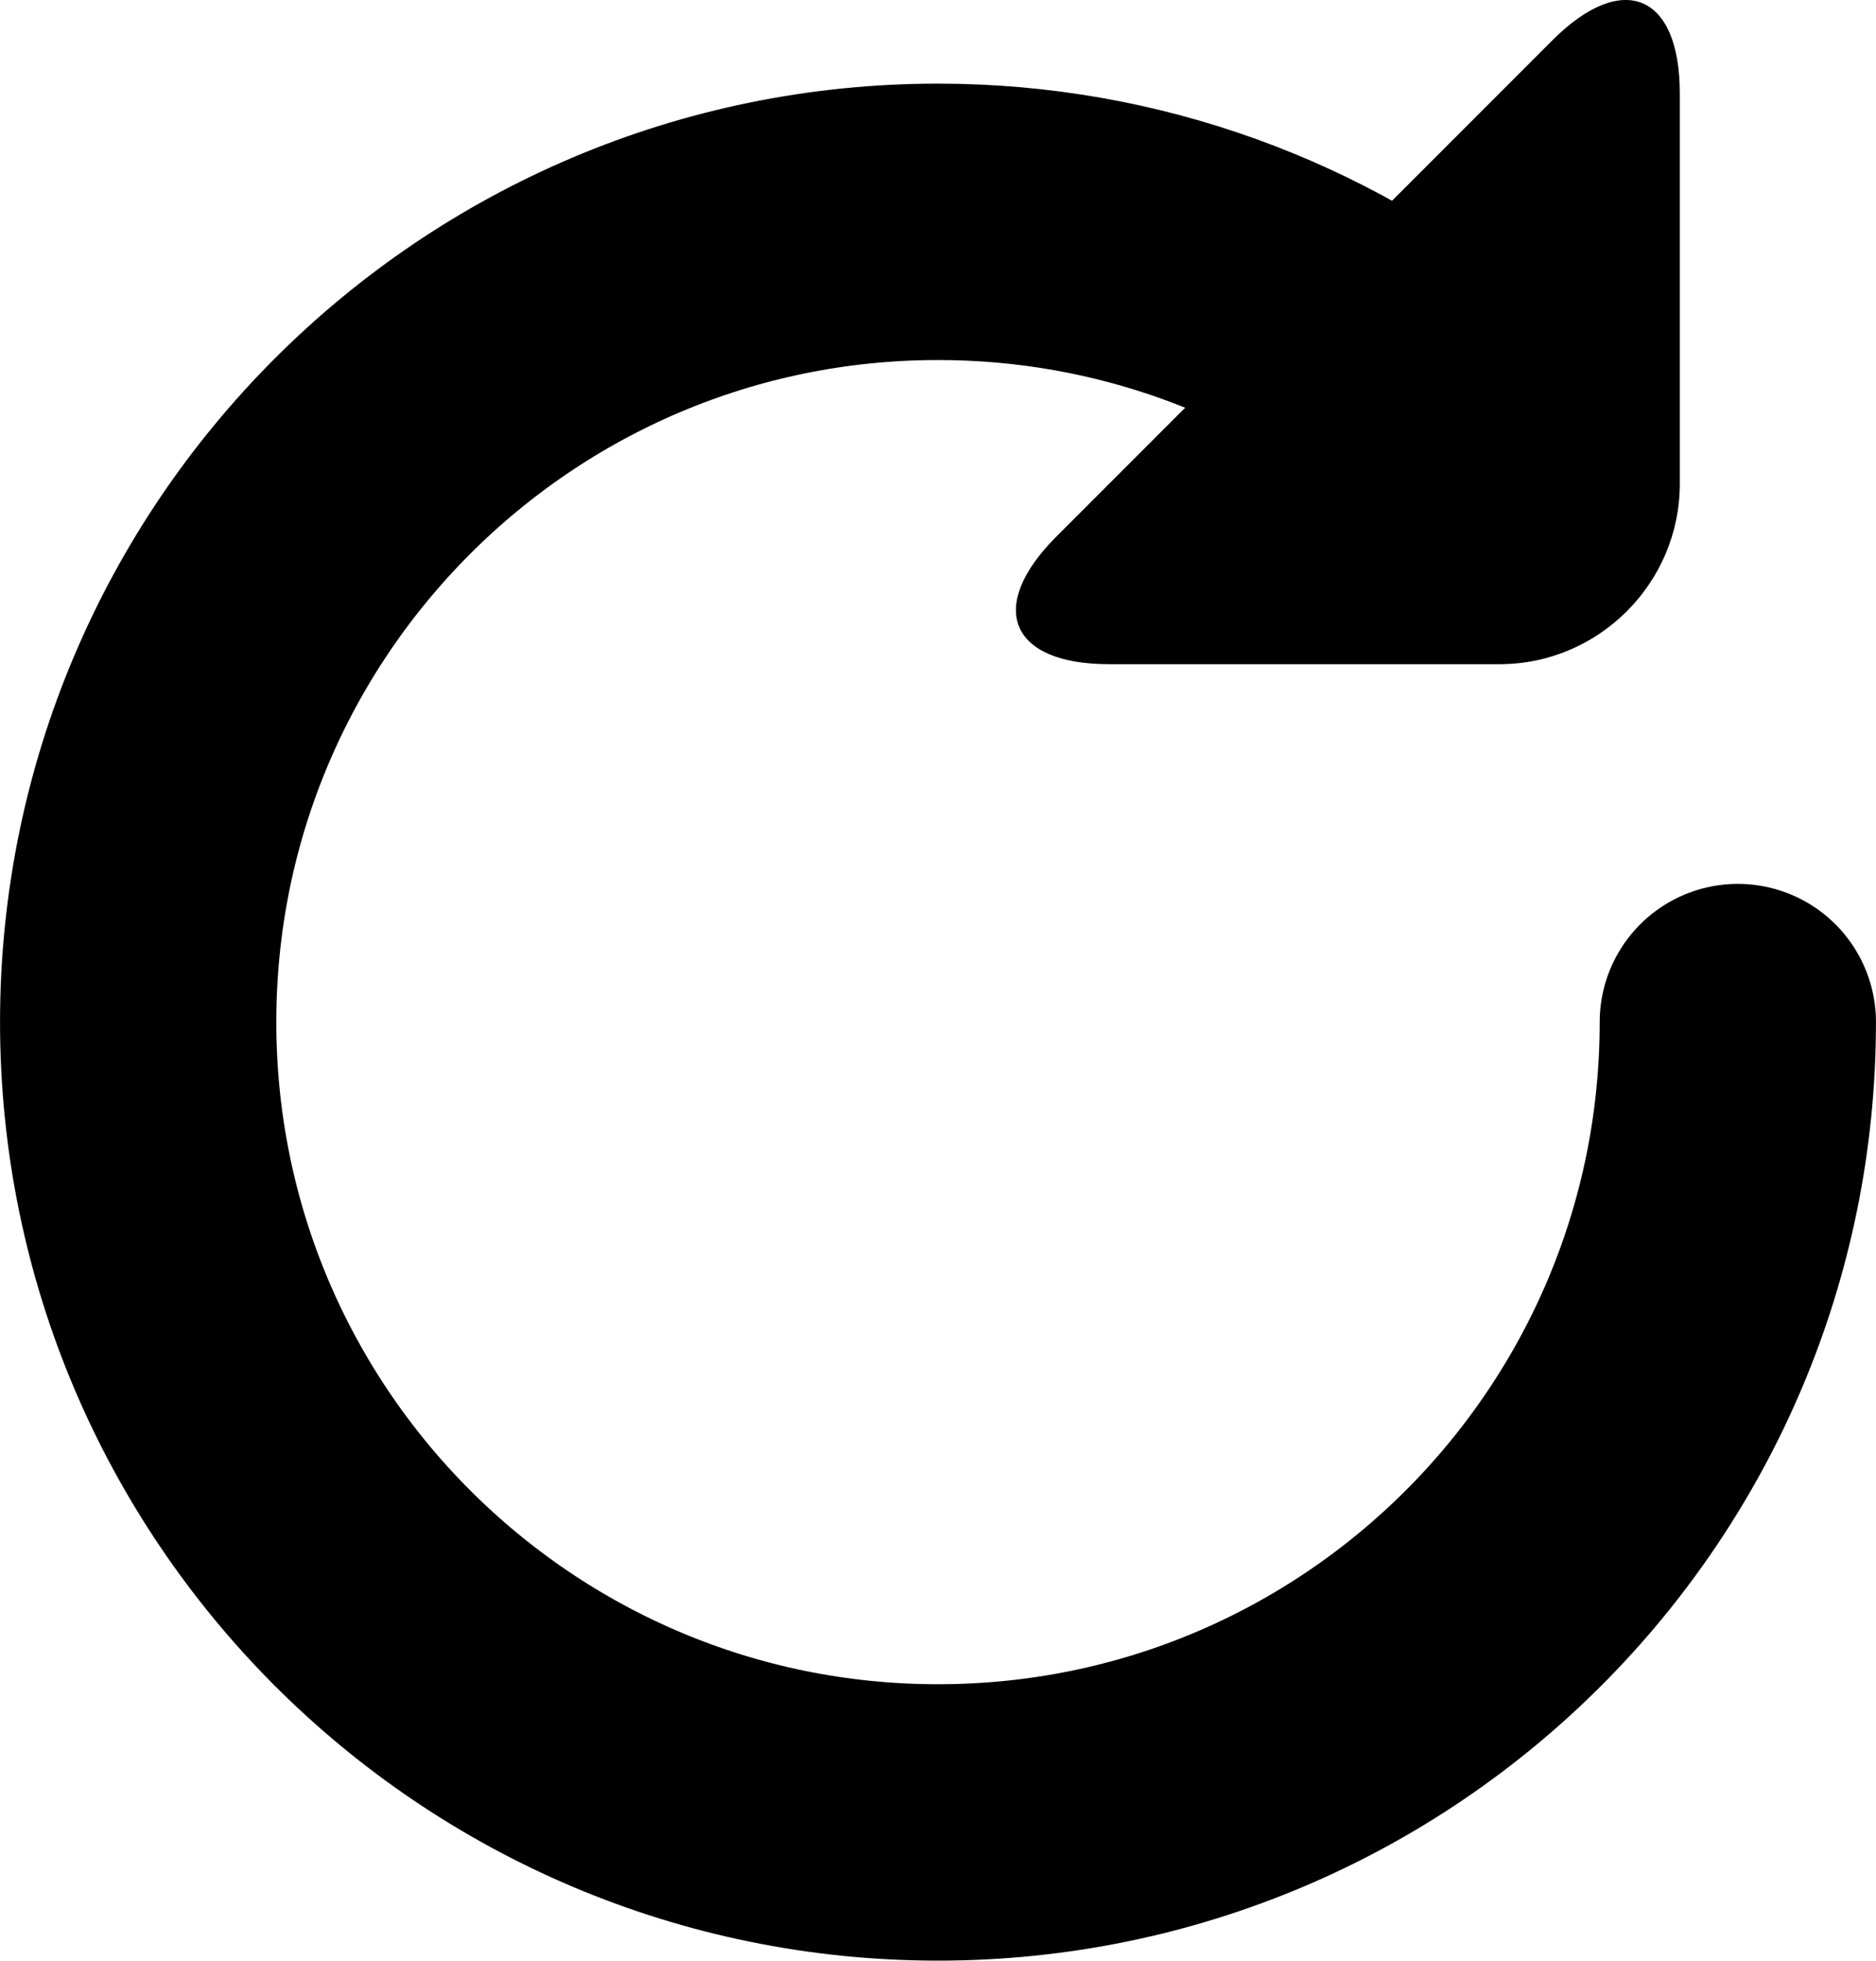 <?xml version="1.0" encoding="utf-8"?>
<!-- Generator: Adobe Illustrator 16.0.0, SVG Export Plug-In . SVG Version: 6.00 Build 0)  -->
<!DOCTYPE svg PUBLIC "-//W3C//DTD SVG 1.1//EN" "http://www.w3.org/Graphics/SVG/1.1/DTD/svg11.dtd">
<svg version="1.1" id="Layer_1" xmlns="http://www.w3.org/2000/svg" xmlns:xlink="http://www.w3.org/1999/xlink" x="0px" y="0px"
	 width="23.149px" height="24.183px" viewBox="0 0 23.149 24.183" enable-background="new 0 0 23.149 24.183" xml:space="preserve">
<g>
	
		<path fill="none" stroke="#000000" stroke-width="3.409" stroke-linecap="round" stroke-linejoin="round" stroke-miterlimit="10" d="
		M21.444,12.606c0,5.451-4.418,9.871-9.87,9.871c-5.451,0-9.869-4.42-9.869-9.871c0-5.45,4.418-9.87,9.869-9.87
		c2.352,0,4.513,0.823,6.208,2.196"/>
	<path d="M19.157,0.496c0.864-0.863,1.571-0.572,1.571,0.654v4.818c0,1.223-1,2.224-2.225,2.224h-4.818
		c-1.224,0-1.517-0.706-0.651-1.573L19.157,0.496z"/>
</g>
</svg>
